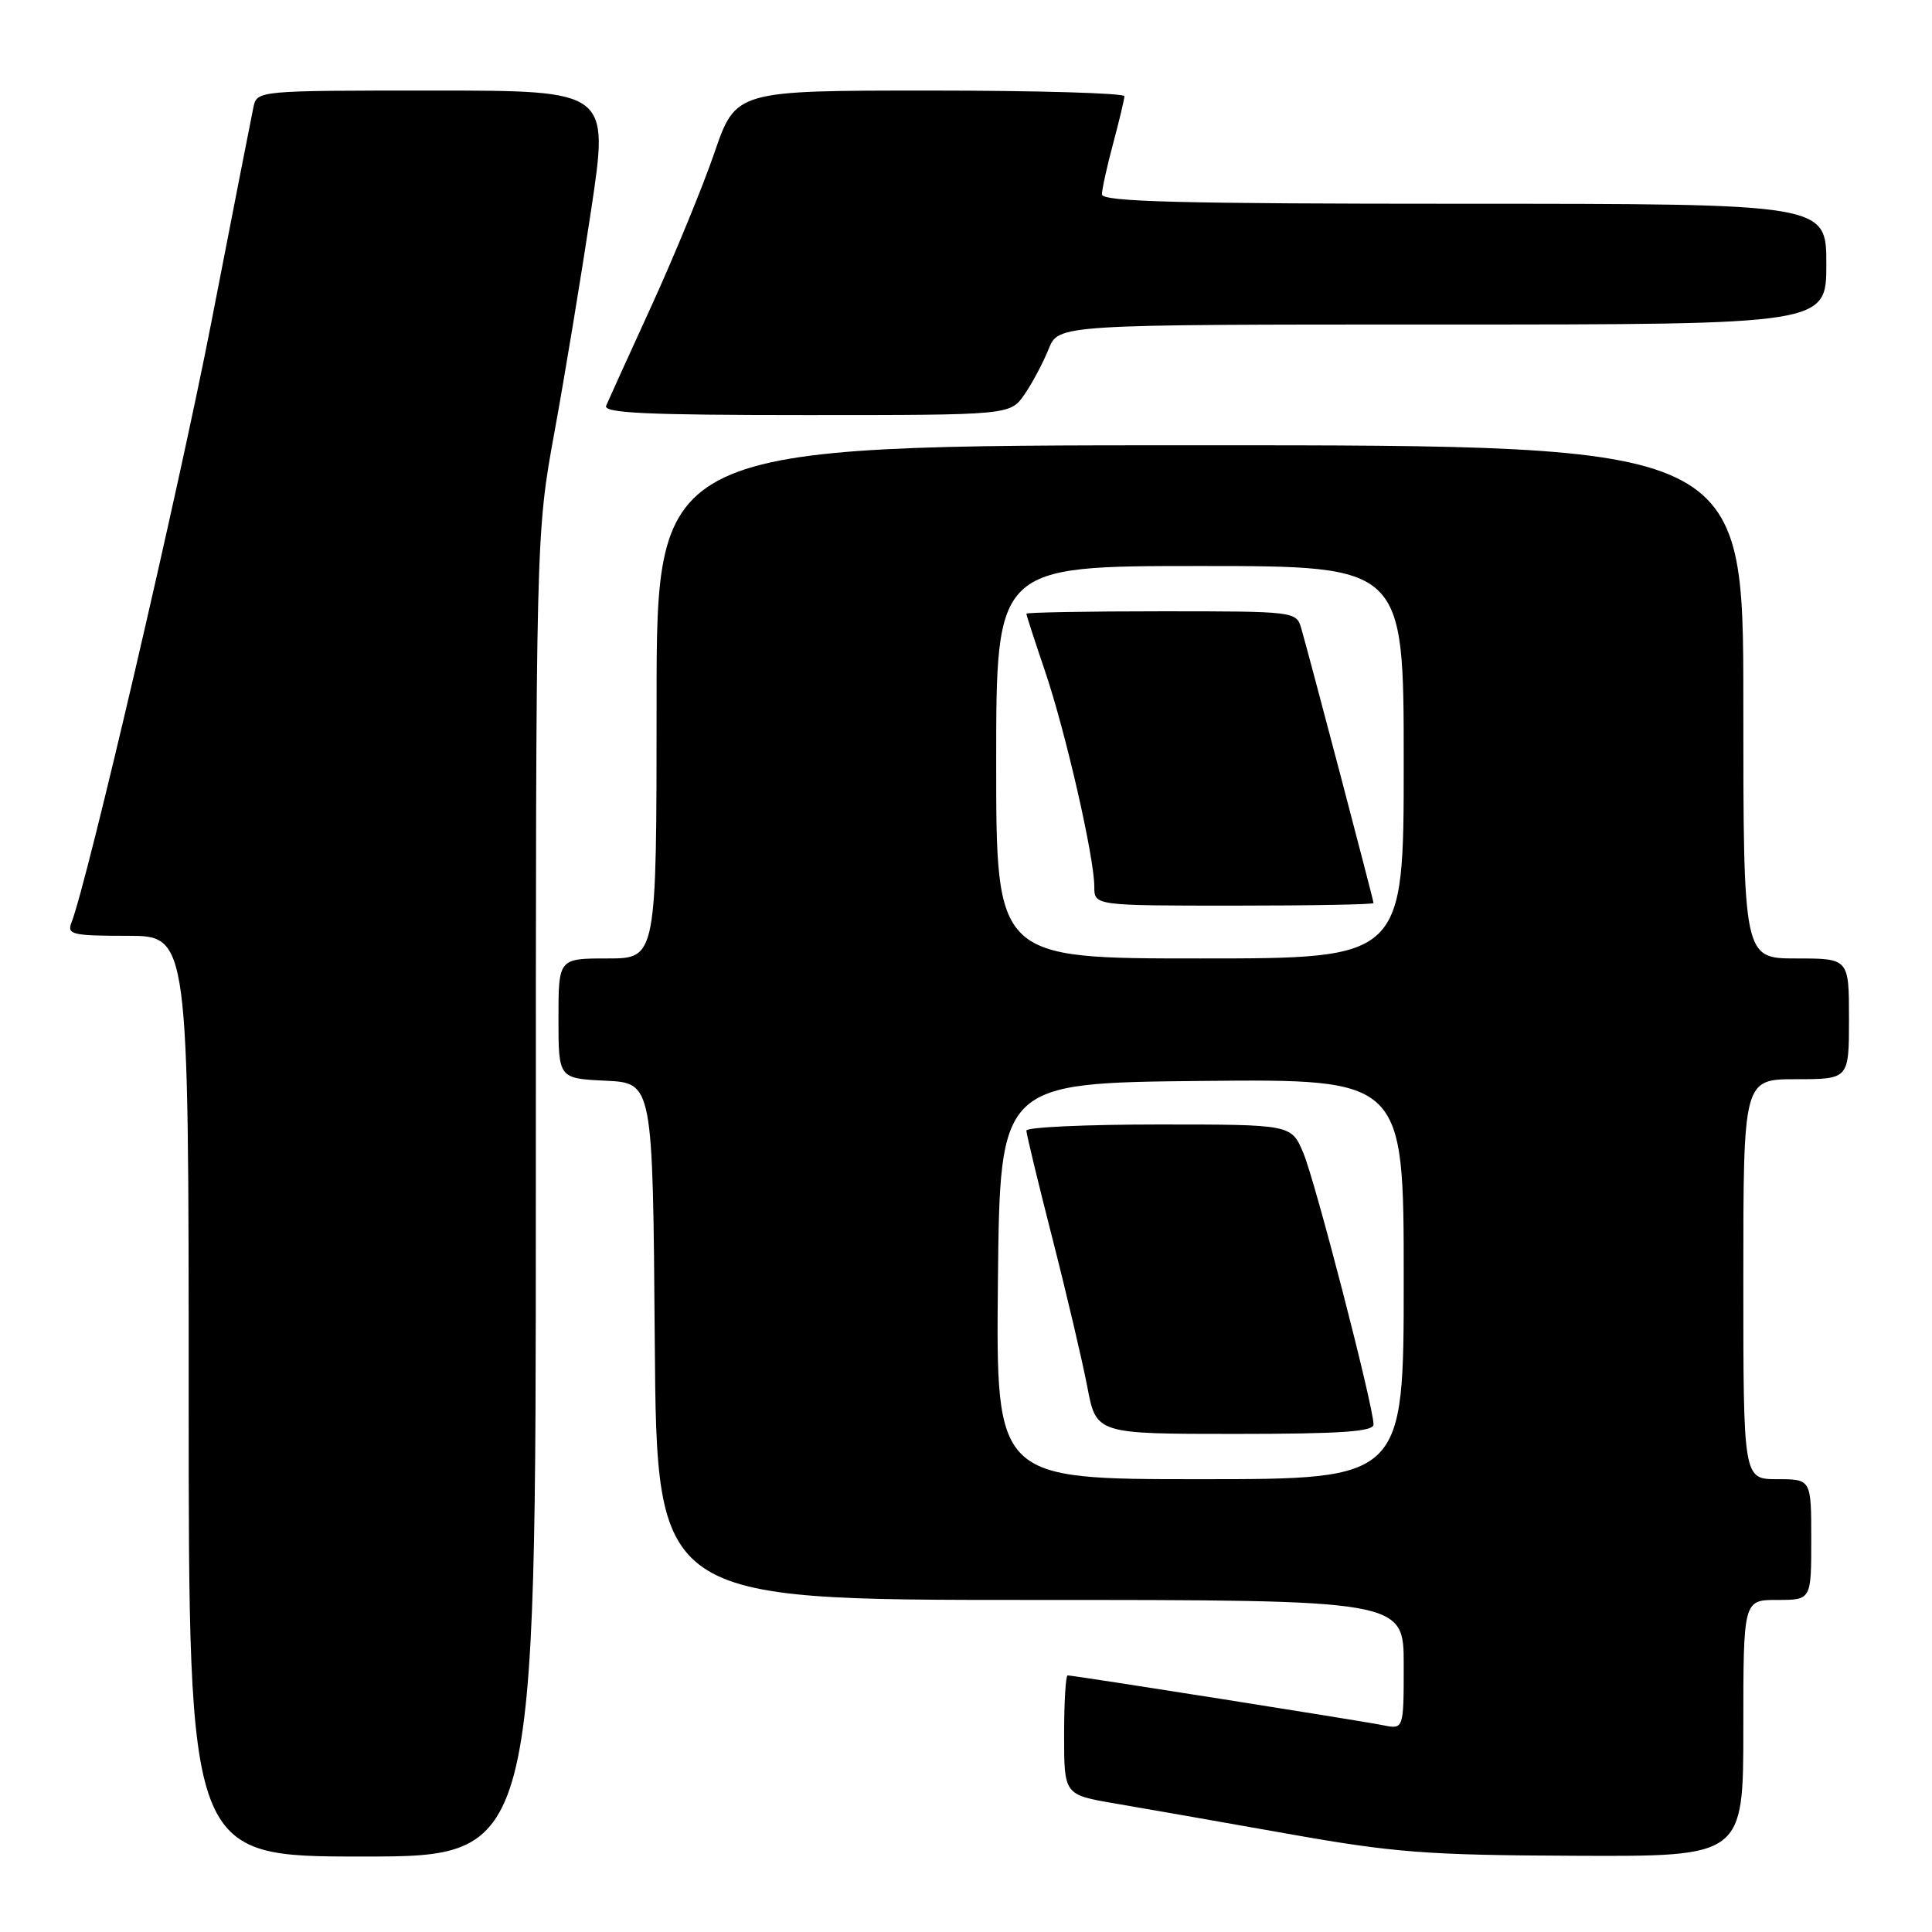 <?xml version="1.0" encoding="UTF-8" standalone="no"?>
<!DOCTYPE svg PUBLIC "-//W3C//DTD SVG 1.1//EN" "http://www.w3.org/Graphics/SVG/1.1/DTD/svg11.dtd" >
<svg xmlns="http://www.w3.org/2000/svg" xmlns:xlink="http://www.w3.org/1999/xlink" version="1.1" viewBox="0 0 256 256">
 <g >
 <path fill="currentColor"
d=" M 71.00 158.39 C 71.00 70.78 71.00 70.78 73.49 57.14 C 74.86 49.64 77.04 36.41 78.34 27.75 C 80.70 12.00 80.70 12.00 57.37 12.00 C 34.04 12.00 34.04 12.00 33.57 14.25 C 33.31 15.49 30.80 28.32 27.99 42.77 C 23.62 65.20 11.60 116.76 9.47 122.25 C 8.85 123.83 9.58 124.00 16.89 124.00 C 25.00 124.00 25.00 124.00 25.00 185.00 C 25.00 246.00 25.00 246.00 48.00 246.00 C 71.00 246.00 71.00 246.00 71.00 158.39 Z  M 231.00 229.00 C 231.00 212.00 231.00 212.00 235.50 212.00 C 240.00 212.00 240.00 212.00 240.00 204.00 C 240.00 196.00 240.00 196.00 235.50 196.00 C 231.00 196.00 231.00 196.00 231.00 169.50 C 231.00 143.00 231.00 143.00 238.00 143.00 C 245.00 143.00 245.00 143.00 245.00 135.00 C 245.00 127.00 245.00 127.00 238.00 127.00 C 231.00 127.00 231.00 127.00 231.00 93.00 C 231.00 59.00 231.00 59.00 159.00 59.00 C 87.00 59.00 87.00 59.00 87.00 93.00 C 87.00 127.00 87.00 127.00 80.50 127.00 C 74.00 127.00 74.00 127.00 74.00 134.95 C 74.00 142.90 74.00 142.90 80.25 143.20 C 86.50 143.50 86.50 143.50 86.76 177.75 C 87.03 212.00 87.03 212.00 136.51 212.00 C 186.00 212.00 186.00 212.00 186.00 220.58 C 186.00 229.16 186.00 229.16 183.25 228.60 C 180.41 228.02 142.30 222.00 141.47 222.00 C 141.21 222.00 141.00 225.56 141.00 229.91 C 141.00 237.82 141.00 237.82 147.75 238.97 C 151.46 239.60 161.70 241.40 170.50 242.96 C 184.72 245.49 188.98 245.82 208.75 245.90 C 231.00 246.00 231.00 246.00 231.00 229.00 Z  M 135.76 52.25 C 136.80 50.74 138.23 48.04 138.95 46.25 C 140.24 43.00 140.24 43.00 191.12 43.00 C 242.00 43.00 242.00 43.00 242.00 35.00 C 242.00 27.00 242.00 27.00 194.00 27.00 C 156.26 27.00 146.00 26.73 146.01 25.75 C 146.02 25.06 146.69 22.02 147.50 19.00 C 148.31 15.97 148.98 13.16 148.99 12.75 C 148.99 12.34 137.41 12.00 123.25 12.00 C 97.50 12.00 97.50 12.00 94.66 20.25 C 93.10 24.79 89.35 33.90 86.34 40.50 C 83.32 47.10 80.61 53.06 80.32 53.75 C 79.90 54.73 85.58 55.00 106.82 55.00 C 133.86 55.00 133.86 55.00 135.76 52.25 Z  M 132.23 169.75 C 132.50 143.50 132.50 143.50 159.25 143.23 C 186.00 142.97 186.00 142.97 186.00 169.48 C 186.00 196.00 186.00 196.00 158.98 196.00 C 131.97 196.00 131.97 196.00 132.23 169.75 Z  M 182.00 188.75 C 182.00 186.36 174.27 156.48 172.69 152.75 C 171.10 149.00 171.10 149.00 153.55 149.00 C 143.90 149.00 136.00 149.36 136.00 149.81 C 136.00 150.25 137.55 156.67 139.44 164.06 C 141.33 171.45 143.41 180.31 144.07 183.75 C 145.26 190.00 145.26 190.00 163.63 190.00 C 177.66 190.00 182.00 189.70 182.00 188.75 Z  M 132.00 101.00 C 132.00 75.00 132.00 75.00 159.00 75.00 C 186.00 75.00 186.00 75.00 186.00 101.00 C 186.00 127.00 186.00 127.00 159.00 127.00 C 132.00 127.00 132.00 127.00 132.00 101.00 Z  M 182.00 119.66 C 182.00 119.27 173.46 86.82 172.42 83.25 C 171.77 81.02 171.57 81.00 153.88 81.00 C 144.05 81.00 136.00 81.15 136.00 81.32 C 136.00 81.50 137.10 84.90 138.45 88.87 C 141.18 96.88 145.00 113.58 145.00 117.48 C 145.00 120.00 145.00 120.00 163.50 120.00 C 173.68 120.00 182.00 119.85 182.00 119.66 Z "/>
</g>
</svg>
